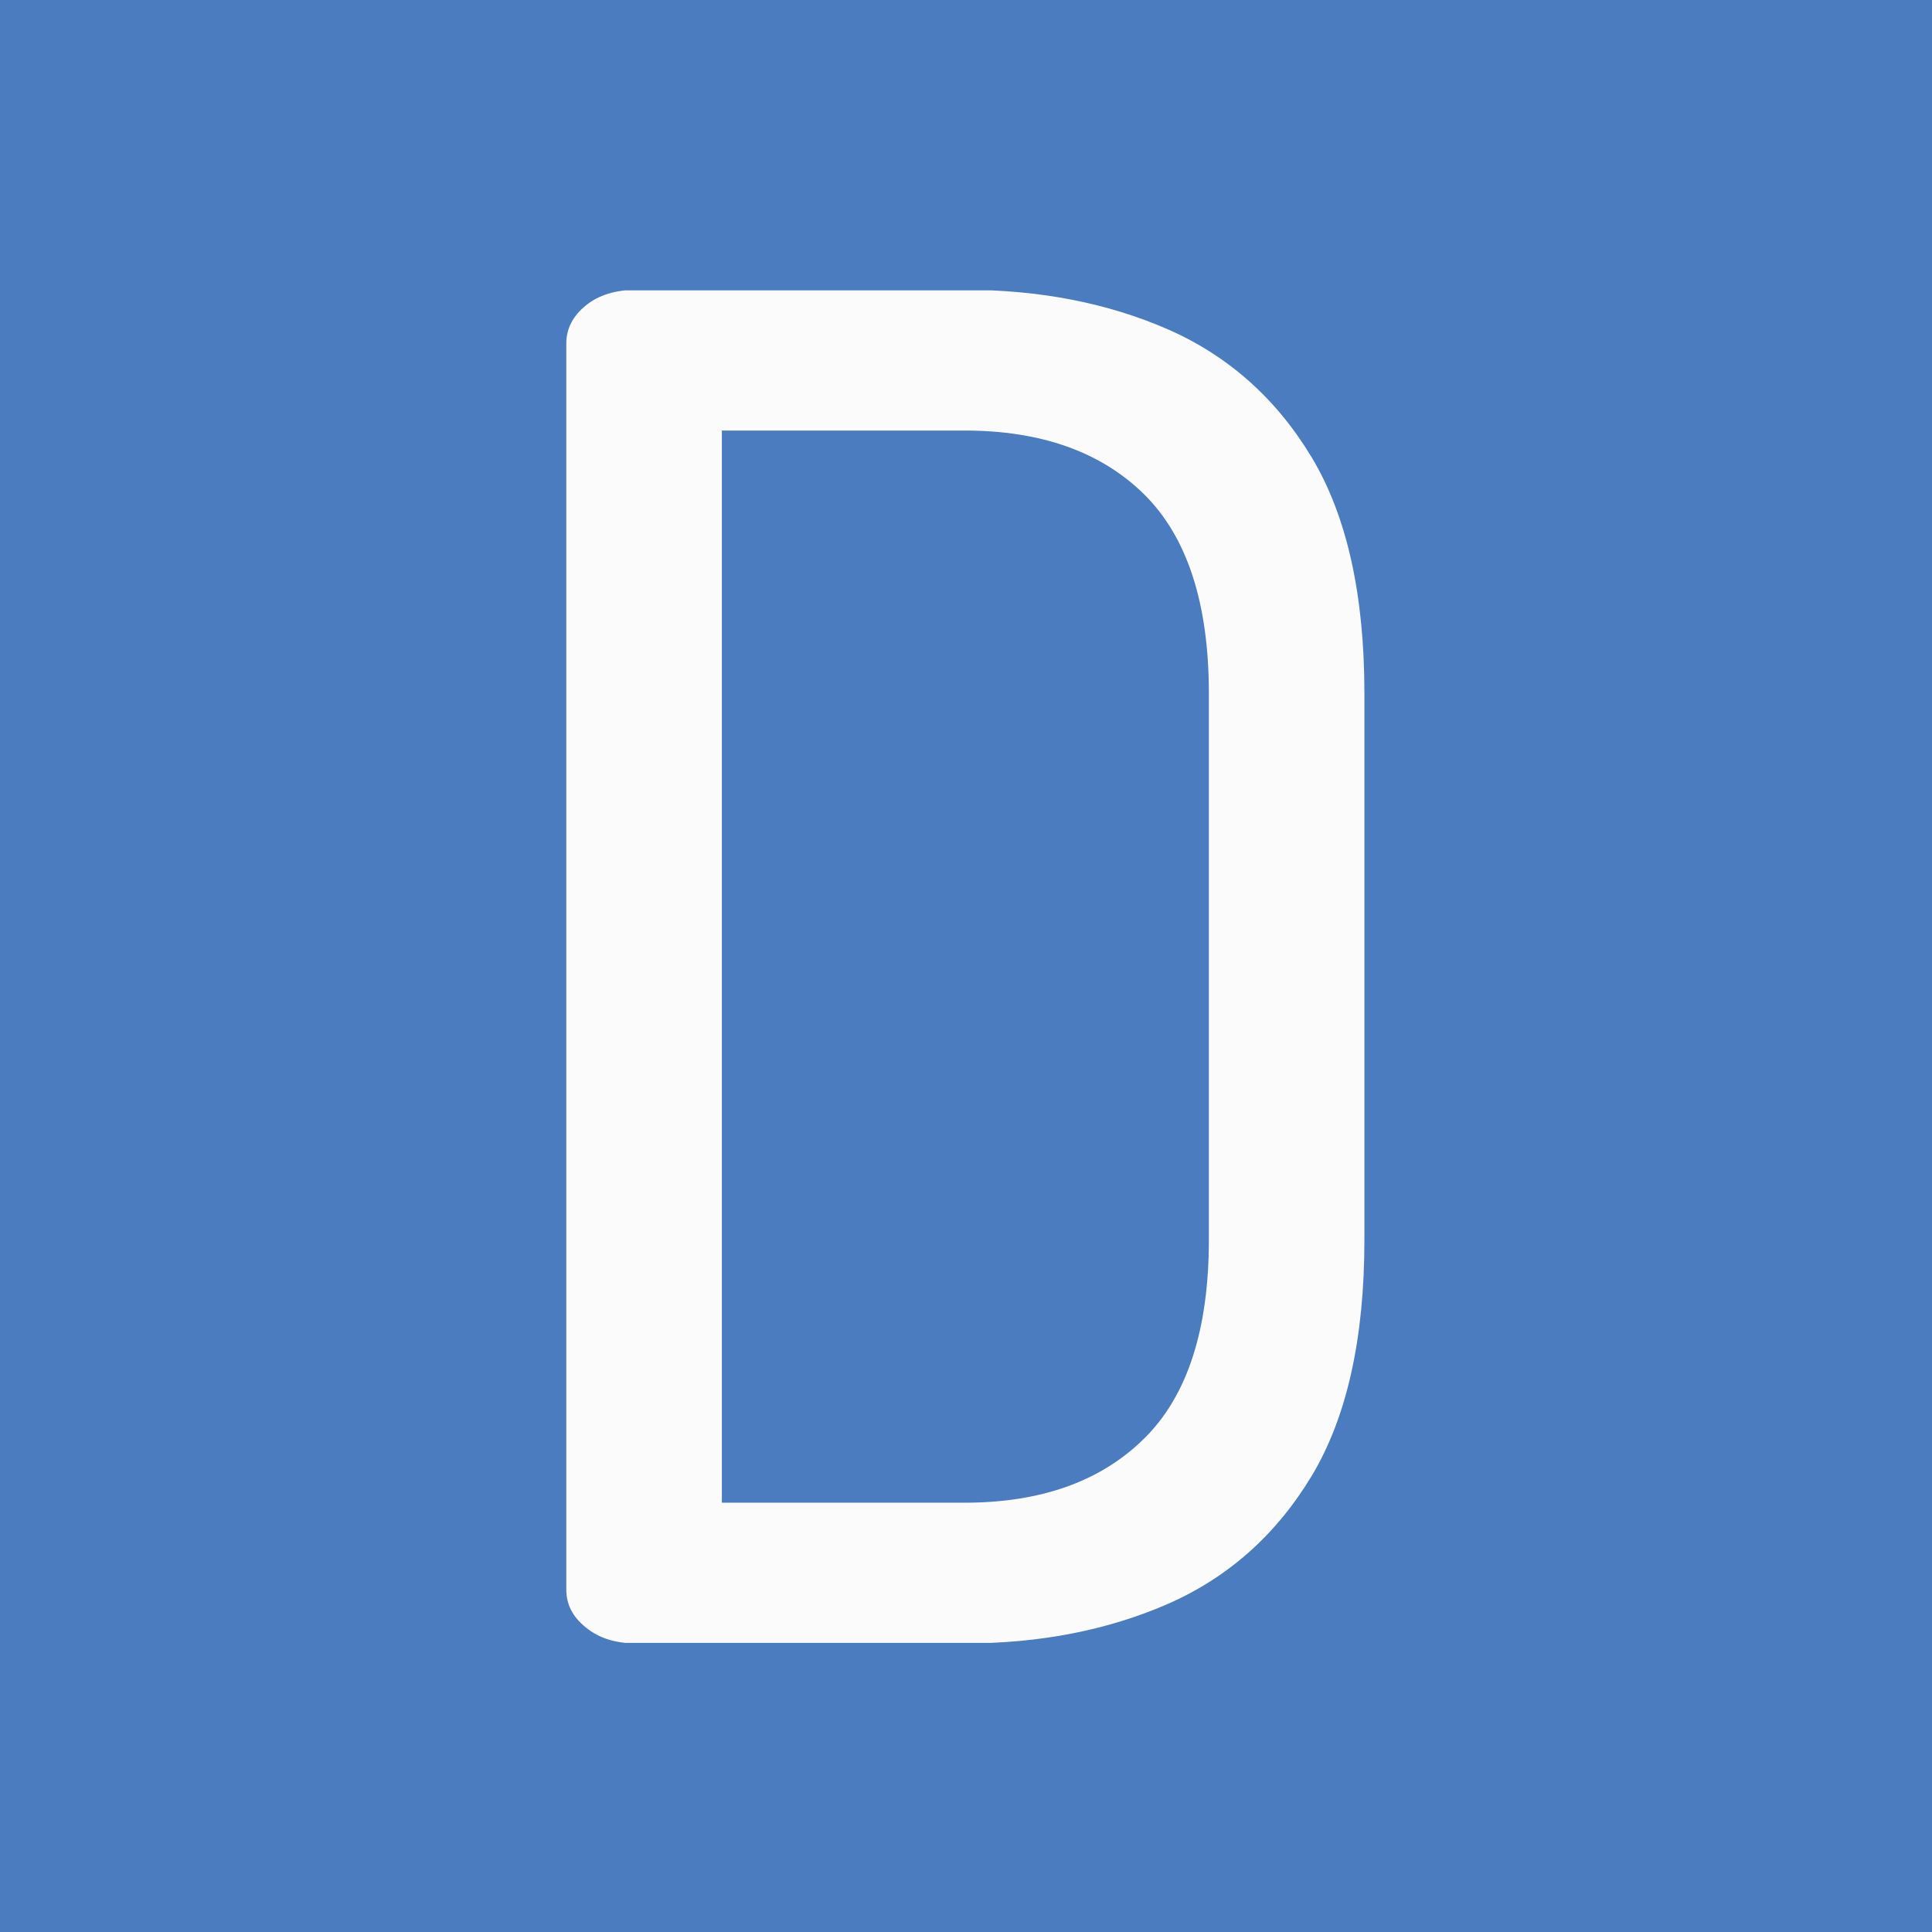 <svg xmlns="http://www.w3.org/2000/svg" version="1.1" xmlns:xlink="http://www.w3.org/1999/xlink" xmlns:svgjs="http://svgjs.dev/svgjs" width="1000" height="1000" viewBox="0 0 1000 1000"><rect width="1000" height="1000" fill="#4a7cbf"></rect><g transform="matrix(0.414,0,0,0.414,292.667,150.283)"><svg viewBox="0 0 146 247" data-background-color="#4a7cbf" preserveAspectRatio="xMidYMid meet" height="1691" width="1000" xmlns="http://www.w3.org/2000/svg" xmlns:xlink="http://www.w3.org/1999/xlink"><g id="tight-bounds" transform="matrix(1,0,0,1,0.125,-0.1)"><svg viewBox="0 0 145.75 247.2" height="247.2" width="145.75"><g><svg viewBox="0 0 145.75 247.2" height="247.2" width="145.75"><g><svg viewBox="0 0 145.75 247.2" height="247.2" width="145.75"><g><svg viewBox="0 0 145.75 247.2" height="247.2" width="145.75"><g><svg viewBox="0 0 145.75 247.2" height="247.2" width="145.75"><g transform="matrix(1,0,0,1,0,0)"><svg width="145.75" viewBox="3.55 -36.55 21.55 36.55" height="247.2" data-palette-color="#fbfbfb"><path d="M14.3 0L5.45 0Q4.6 0 4.08-0.43 3.55-0.85 3.55-1.45L3.55-1.45 3.55-35.1Q3.55-35.7 4.08-36.13 4.6-36.55 5.45-36.55L5.45-36.55 14.3-36.55Q17.35-36.55 19.8-35.48 22.25-34.4 23.68-32.02 25.1-29.65 25.1-25.65L25.1-25.65 25.1-10.9Q25.1-6.9 23.68-4.53 22.25-2.15 19.8-1.07 17.35 0 14.3 0L14.3 0ZM7.75-32.75L7.75-3.8 14.3-3.8Q17.4-3.8 19.15-5.53 20.9-7.25 20.9-10.9L20.9-10.9 20.9-25.65Q20.9-29.3 19.15-31.03 17.4-32.75 14.3-32.75L14.3-32.75 7.75-32.75Z" opacity="1" transform="matrix(1,0,0,1,0,0)" fill="#fbfbfb" class="undefined-text-0" data-fill-palette-color="primary" id="text-0"></path></svg></g></svg></g></svg></g></svg></g></svg></g><defs></defs></svg><rect width="145.75" height="247.2" fill="none" stroke="none" visibility="hidden"></rect></g></svg></g></svg>